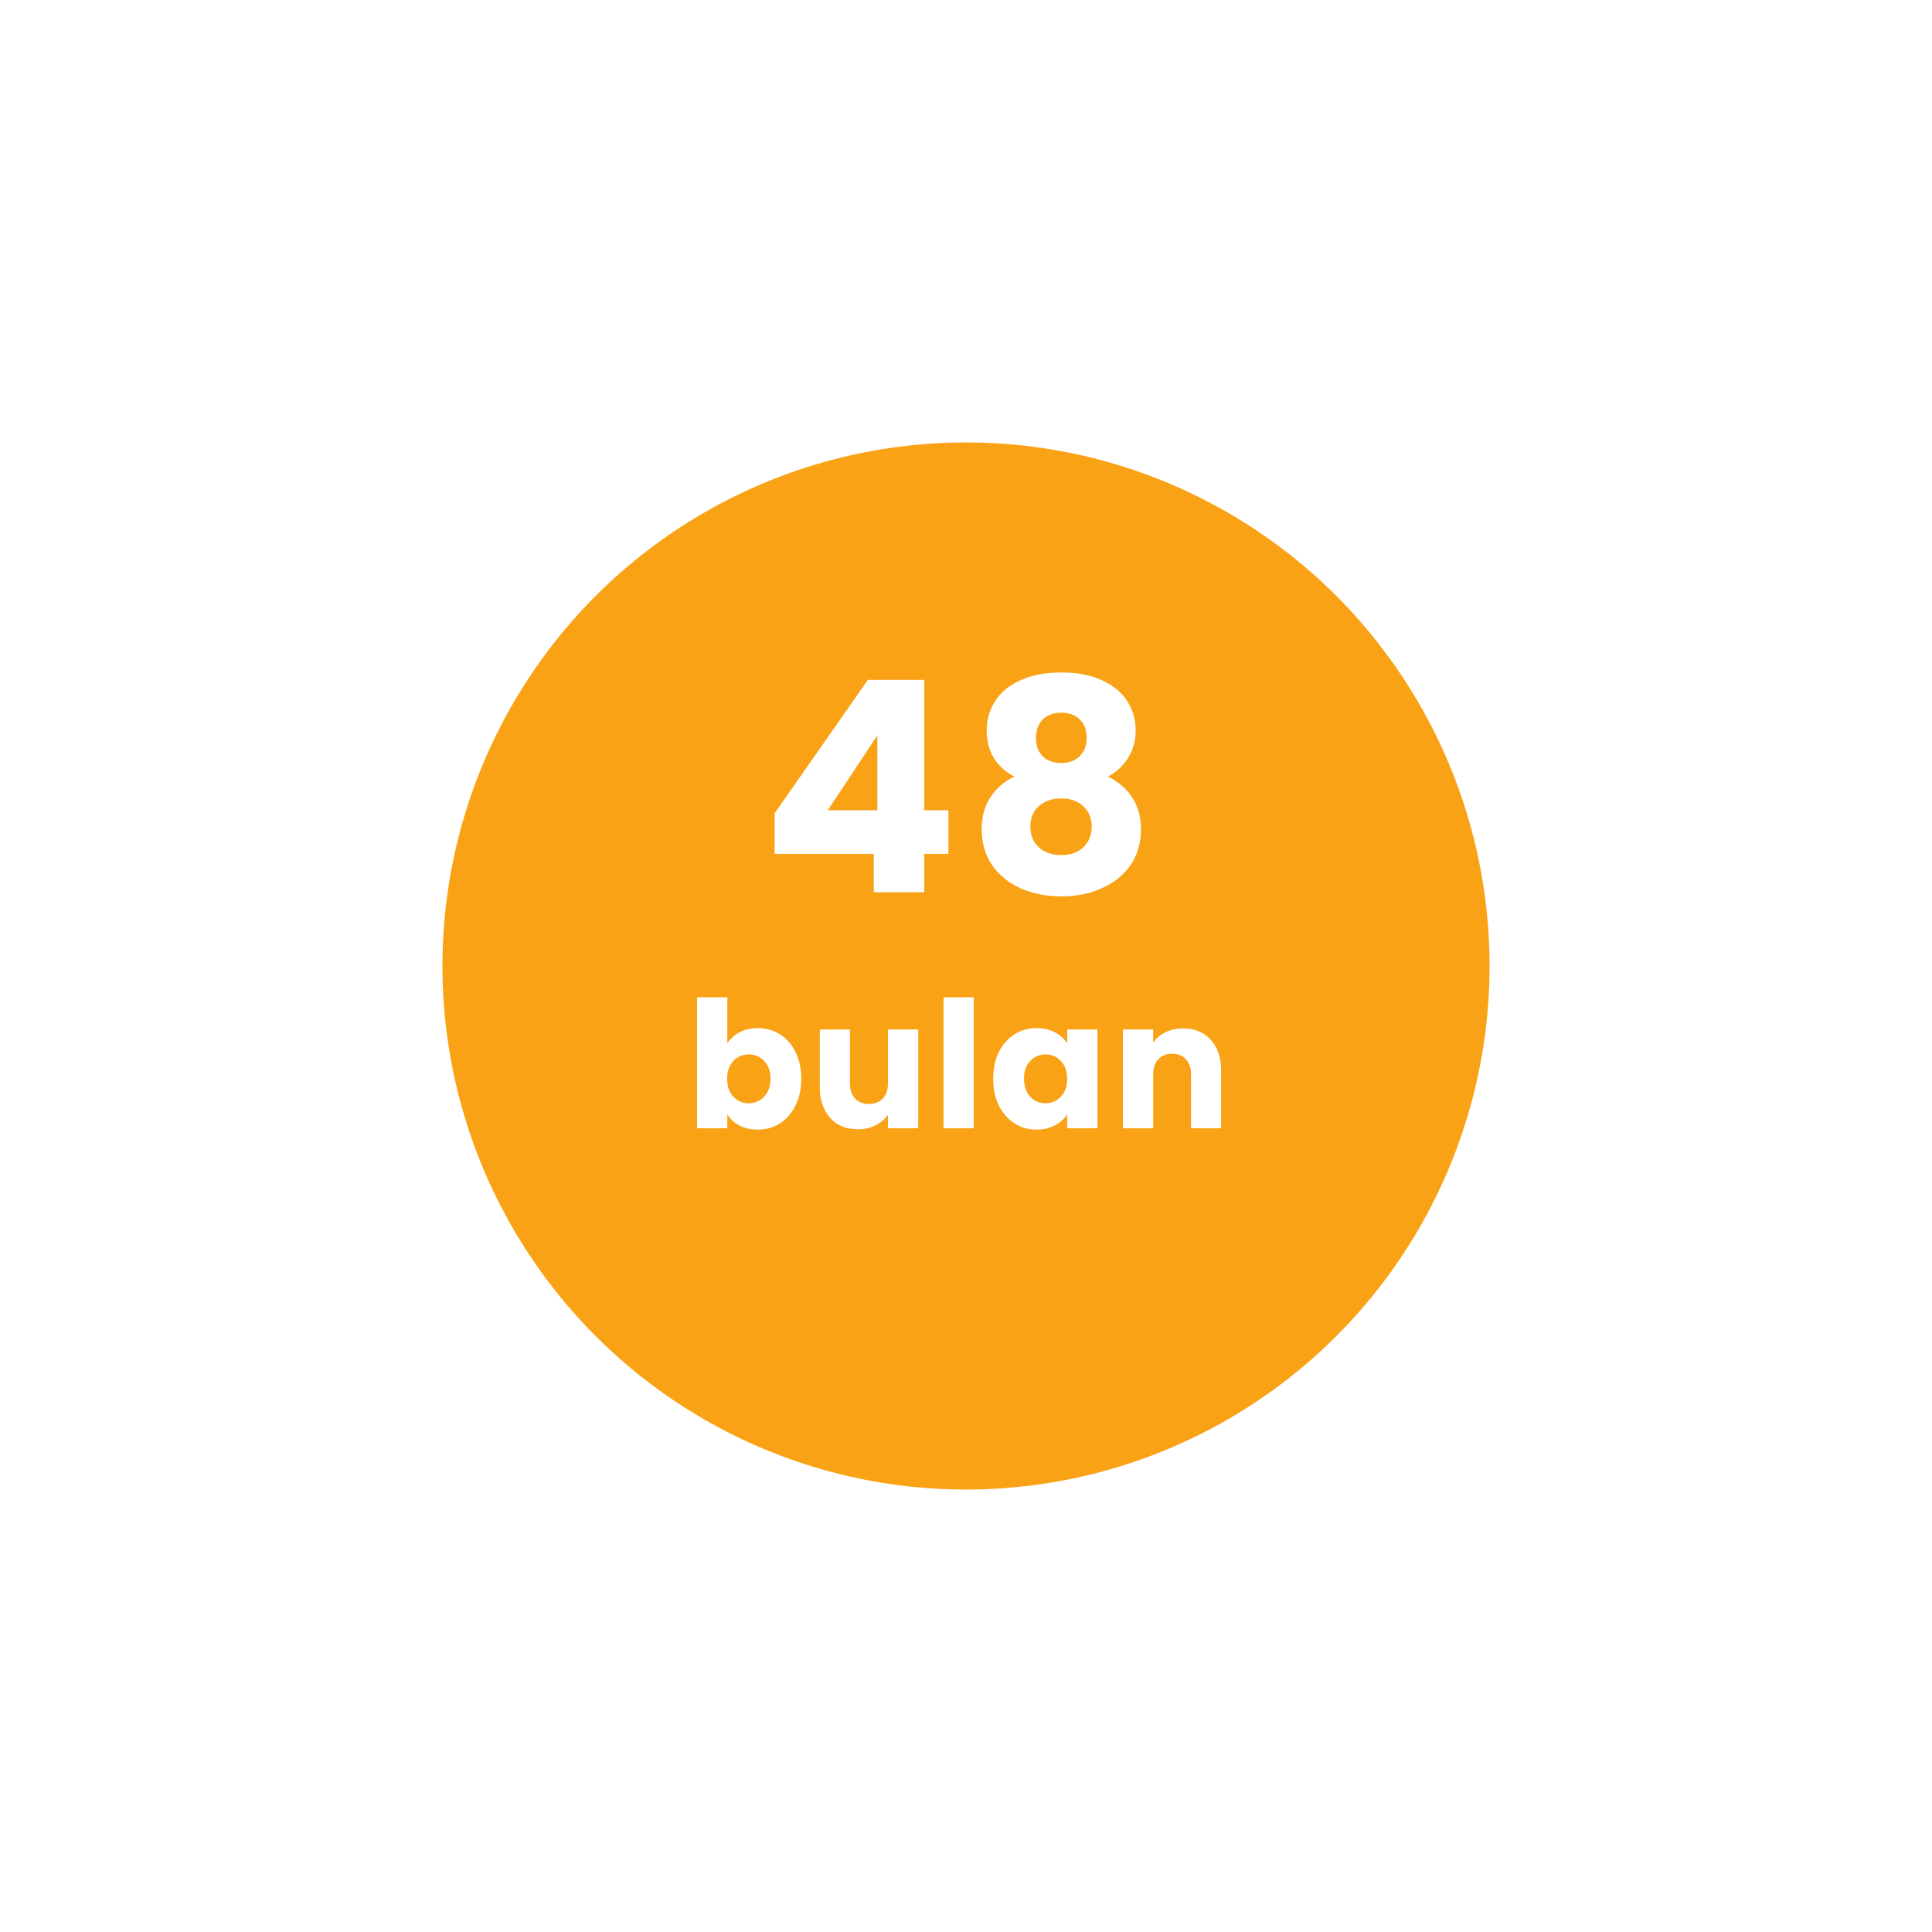 <svg width="262" height="262" viewBox="0 0 262 262" fill="none" xmlns="http://www.w3.org/2000/svg">
<g filter="url(#filter0_d_590_1916)">
<circle cx="131" cy="121" r="71" fill="#F9A215"/>
</g>
<path d="M105.056 115.8V110.28L117.696 92.2H125.336V109.88H128.616V115.8H125.336V121H118.496V115.8H105.056ZM118.976 99.72L112.256 109.88H118.976V99.72ZM137.566 105.32C135.06 103.987 133.806 101.893 133.806 99.04C133.806 97.6 134.18 96.293 134.926 95.12C135.673 93.92 136.806 92.973 138.326 92.28C139.846 91.56 141.713 91.2 143.926 91.2C146.14 91.2 147.993 91.56 149.486 92.28C151.006 92.973 152.14 93.92 152.886 95.12C153.633 96.293 154.006 97.6 154.006 99.04C154.006 100.48 153.66 101.733 152.966 102.8C152.3 103.867 151.393 104.707 150.246 105.32C151.686 106.013 152.793 106.973 153.566 108.2C154.34 109.4 154.726 110.813 154.726 112.44C154.726 114.333 154.246 115.973 153.286 117.36C152.326 118.72 151.02 119.76 149.366 120.48C147.74 121.2 145.926 121.56 143.926 121.56C141.926 121.56 140.1 121.2 138.446 120.48C136.82 119.76 135.526 118.72 134.566 117.36C133.606 115.973 133.126 114.333 133.126 112.44C133.126 110.787 133.513 109.36 134.286 108.16C135.06 106.933 136.153 105.987 137.566 105.32ZM147.366 100.08C147.366 98.987 147.046 98.147 146.406 97.56C145.793 96.947 144.966 96.64 143.926 96.64C142.886 96.64 142.046 96.947 141.406 97.56C140.793 98.173 140.486 99.027 140.486 100.12C140.486 101.16 140.806 101.987 141.446 102.6C142.086 103.187 142.913 103.48 143.926 103.48C144.94 103.48 145.766 103.173 146.406 102.56C147.046 101.947 147.366 101.12 147.366 100.08ZM143.926 108.28C142.673 108.28 141.66 108.627 140.886 109.32C140.113 109.987 139.726 110.92 139.726 112.12C139.726 113.24 140.1 114.16 140.846 114.88C141.62 115.6 142.646 115.96 143.926 115.96C145.206 115.96 146.206 115.6 146.926 114.88C147.673 114.16 148.046 113.24 148.046 112.12C148.046 110.947 147.66 110.013 146.886 109.32C146.14 108.627 145.153 108.28 143.926 108.28ZM98.632 141.504C99.016 140.88 99.568 140.376 100.288 139.992C101.008 139.608 101.832 139.416 102.76 139.416C103.864 139.416 104.864 139.696 105.76 140.256C106.656 140.816 107.36 141.616 107.872 142.656C108.4 143.696 108.664 144.904 108.664 146.28C108.664 147.656 108.4 148.872 107.872 149.928C107.36 150.968 106.656 151.776 105.76 152.352C104.864 152.912 103.864 153.192 102.76 153.192C101.816 153.192 100.992 153.008 100.288 152.64C99.584 152.256 99.032 151.752 98.632 151.128V153H94.528V135.24H98.632V141.504ZM104.488 146.28C104.488 145.256 104.2 144.456 103.624 143.88C103.064 143.288 102.368 142.992 101.536 142.992C100.72 142.992 100.024 143.288 99.448 143.88C98.888 144.472 98.608 145.28 98.608 146.304C98.608 147.328 98.888 148.136 99.448 148.728C100.024 149.32 100.72 149.616 101.536 149.616C102.352 149.616 103.048 149.32 103.624 148.728C104.2 148.12 104.488 147.304 104.488 146.28ZM124.521 139.608V153H120.417V151.176C120.001 151.768 119.433 152.248 118.713 152.616C118.009 152.968 117.225 153.144 116.361 153.144C115.337 153.144 114.433 152.92 113.649 152.472C112.865 152.008 112.257 151.344 111.825 150.48C111.393 149.616 111.177 148.6 111.177 147.432V139.608H115.257V146.88C115.257 147.776 115.489 148.472 115.953 148.968C116.417 149.464 117.041 149.712 117.825 149.712C118.625 149.712 119.257 149.464 119.721 148.968C120.185 148.472 120.417 147.776 120.417 146.88V139.608H124.521ZM132.053 135.24V153H127.949V135.24H132.053ZM134.691 146.28C134.691 144.904 134.947 143.696 135.459 142.656C135.987 141.616 136.699 140.816 137.595 140.256C138.491 139.696 139.491 139.416 140.595 139.416C141.539 139.416 142.363 139.608 143.067 139.992C143.787 140.376 144.339 140.88 144.723 141.504V139.608H148.827V153H144.723V151.104C144.323 151.728 143.763 152.232 143.043 152.616C142.339 153 141.515 153.192 140.571 153.192C139.483 153.192 138.491 152.912 137.595 152.352C136.699 151.776 135.987 150.968 135.459 149.928C134.947 148.872 134.691 147.656 134.691 146.28ZM144.723 146.304C144.723 145.28 144.435 144.472 143.859 143.88C143.299 143.288 142.611 142.992 141.795 142.992C140.979 142.992 140.283 143.288 139.707 143.88C139.147 144.456 138.867 145.256 138.867 146.28C138.867 147.304 139.147 148.12 139.707 148.728C140.283 149.32 140.979 149.616 141.795 149.616C142.611 149.616 143.299 149.32 143.859 148.728C144.435 148.136 144.723 147.328 144.723 146.304ZM160.436 139.464C162.004 139.464 163.252 139.976 164.18 141C165.124 142.008 165.596 143.4 165.596 145.176V153H161.516V145.728C161.516 144.832 161.284 144.136 160.82 143.64C160.356 143.144 159.732 142.896 158.948 142.896C158.164 142.896 157.54 143.144 157.076 143.64C156.612 144.136 156.38 144.832 156.38 145.728V153H152.276V139.608H156.38V141.384C156.796 140.792 157.356 140.328 158.06 139.992C158.764 139.64 159.556 139.464 160.436 139.464Z" fill="white"/>
<defs>
<filter id="filter0_d_590_1916" x="0" y="0" width="262" height="262" filterUnits="userSpaceOnUse" color-interpolation-filters="sRGB">
<feFlood flood-opacity="0" result="BackgroundImageFix"/>
<feColorMatrix in="SourceAlpha" type="matrix" values="0 0 0 0 0 0 0 0 0 0 0 0 0 0 0 0 0 0 127 0" result="hardAlpha"/>
<feOffset dy="10"/>
<feGaussianBlur stdDeviation="30"/>
<feComposite in2="hardAlpha" operator="out"/>
<feColorMatrix type="matrix" values="0 0 0 0 0.976 0 0 0 0 0.635 0 0 0 0 0.082 0 0 0 0.43 0"/>
<feBlend mode="normal" in2="BackgroundImageFix" result="effect1_dropShadow_590_1916"/>
<feBlend mode="normal" in="SourceGraphic" in2="effect1_dropShadow_590_1916" result="shape"/>
</filter>
</defs>
</svg>
